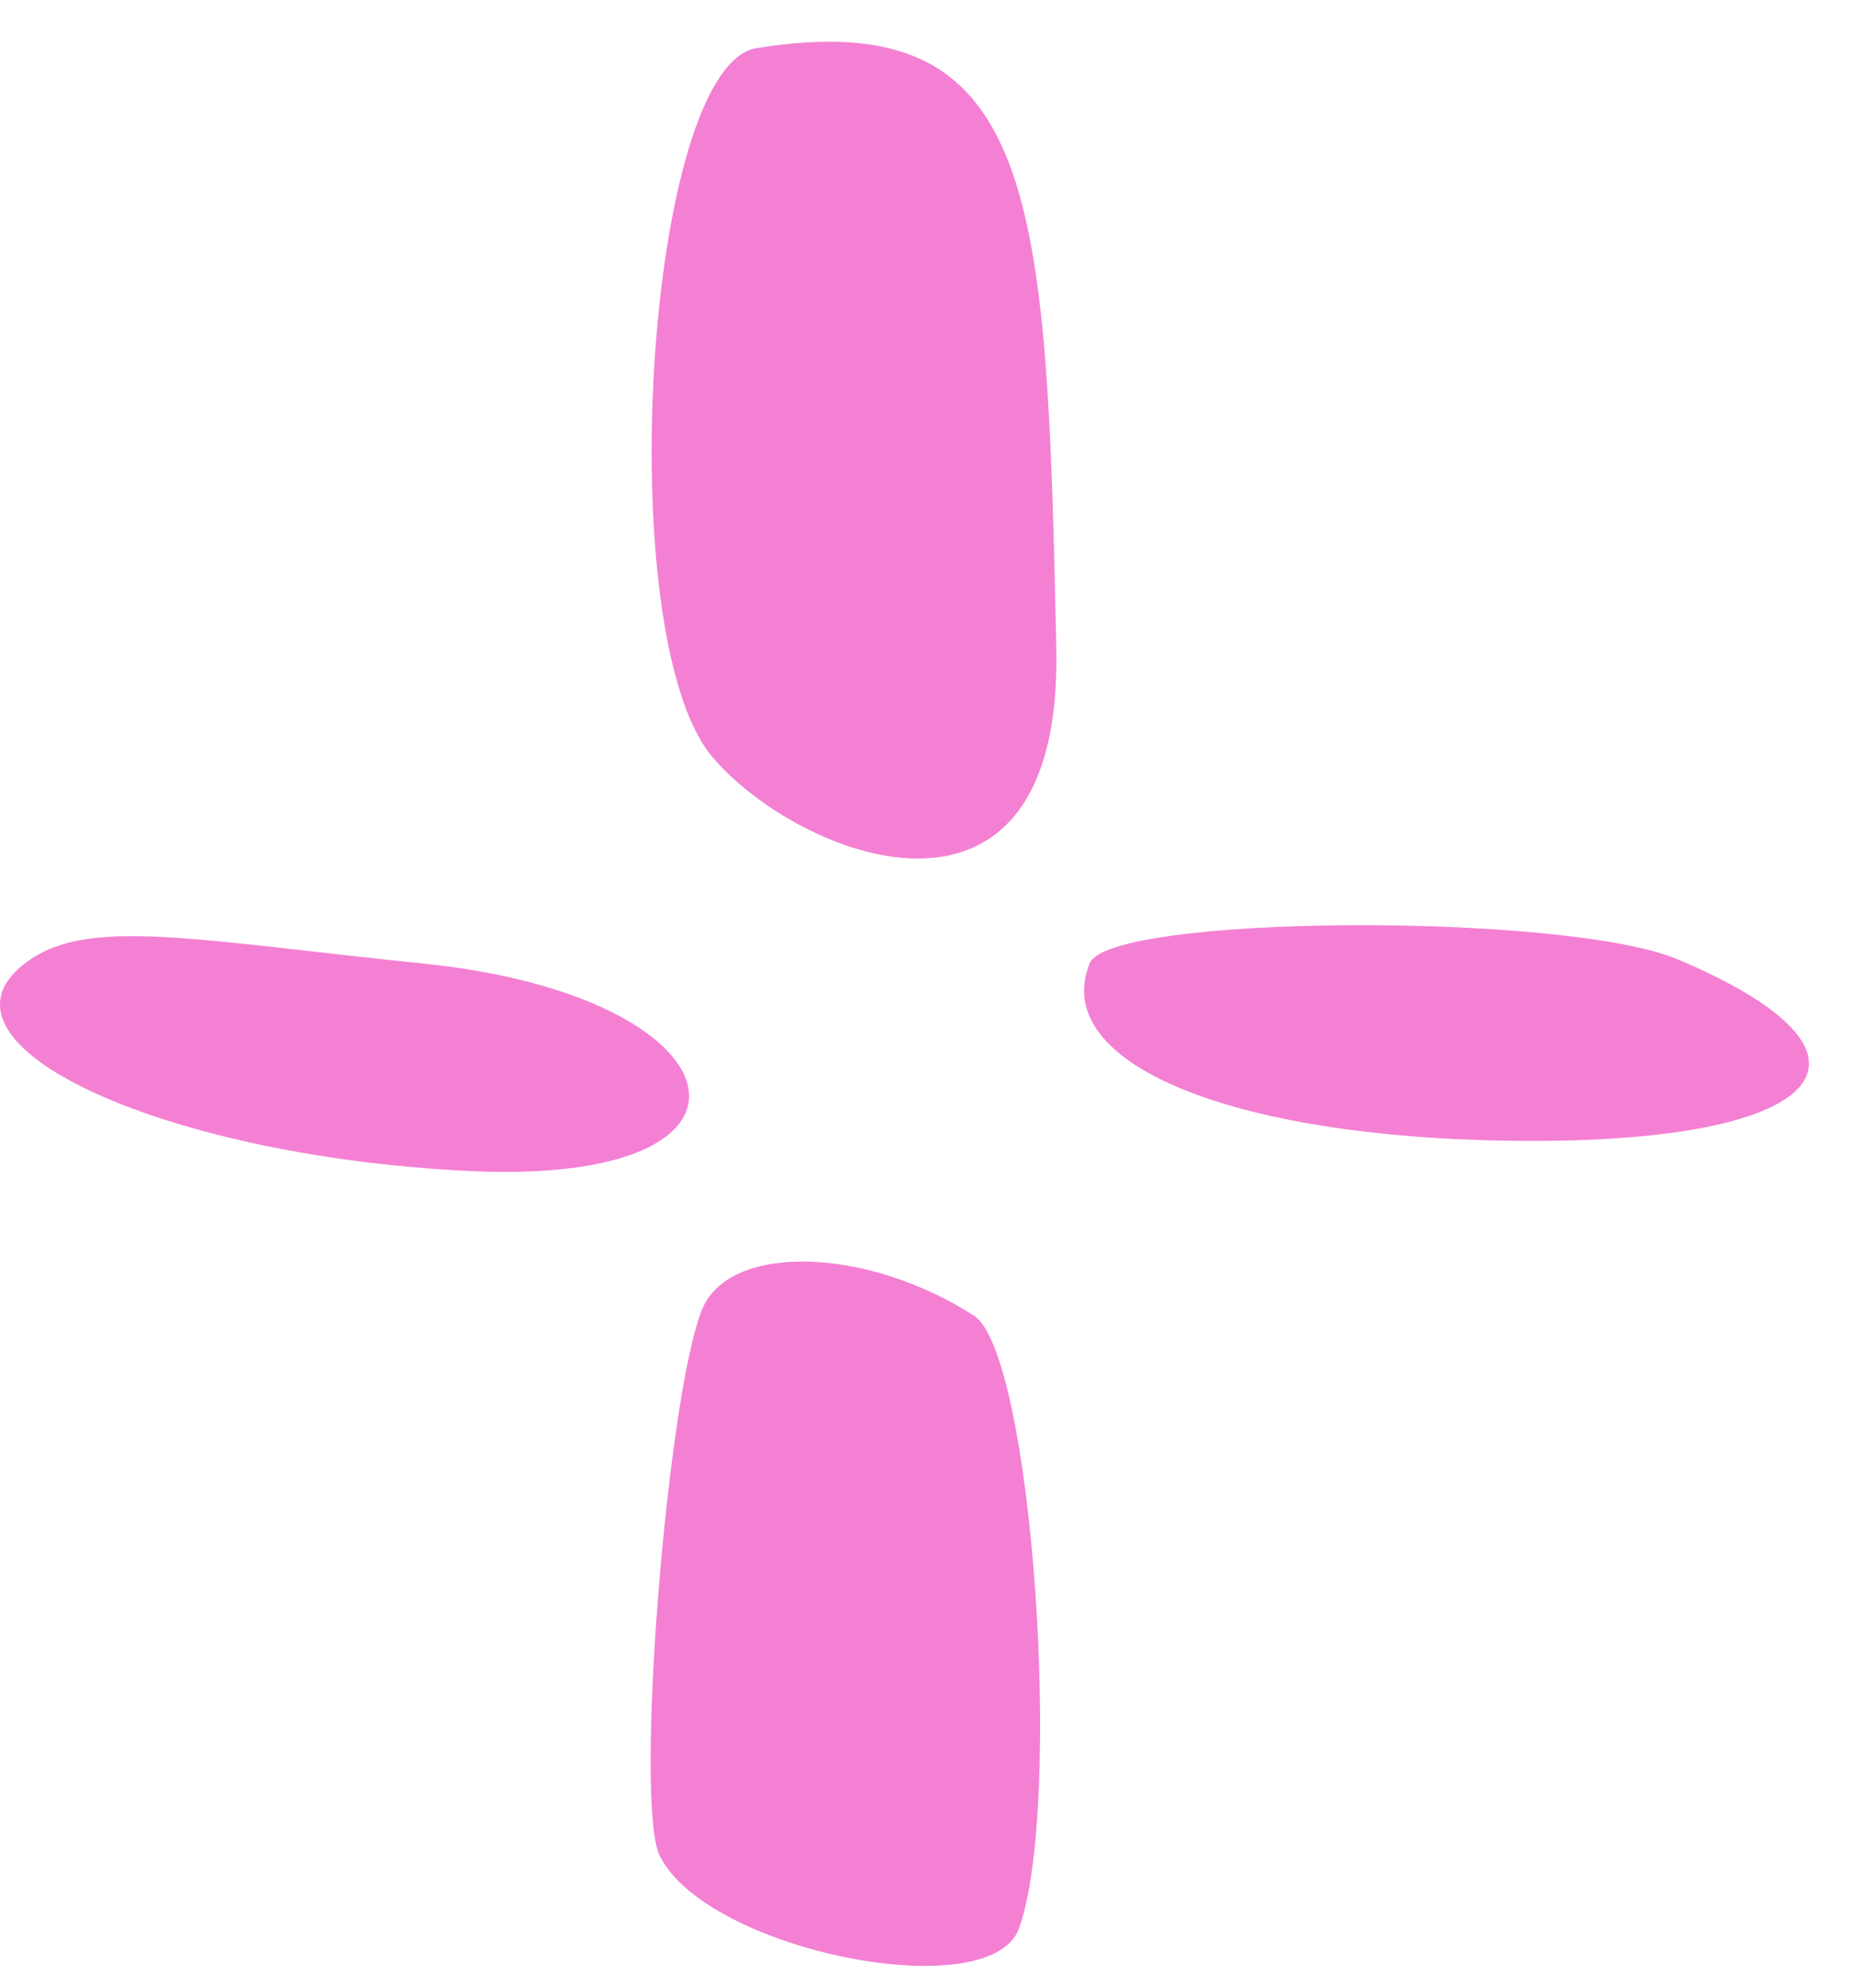 <svg width="29" height="31" viewBox="0 0 29 31" fill="none" xmlns="http://www.w3.org/2000/svg">
<path d="M6.646 15.028C3.04 14.66 1.384 14.292 0.427 14.991C-1.339 16.279 2.635 18.082 7.529 18.266C12.313 18.413 11.541 15.543 6.646 15.028Z" fill="#F480D4"/>
<path d="M15.184 20.512C13.528 19.445 11.393 19.372 10.952 20.402C10.4 21.727 9.885 28.166 10.289 28.939C11.025 30.411 15.405 31.294 15.883 30.08C16.582 28.166 16.104 21.101 15.184 20.512Z" fill="#F480D4"/>
<path d="M11.795 0.75C10.066 1.044 9.514 9.876 11.096 11.789C12.421 13.372 16.579 15.028 16.469 10.097C16.322 3.031 16.174 0.05 11.795 0.75Z" fill="#F480D4"/>
<path d="M26.149 14.954C24.383 14.219 17.244 14.255 16.986 15.028C16.36 16.61 19.304 17.788 23.904 17.788C28.541 17.788 29.645 16.427 26.149 14.954Z" fill="#F480D4"/>
</svg>
